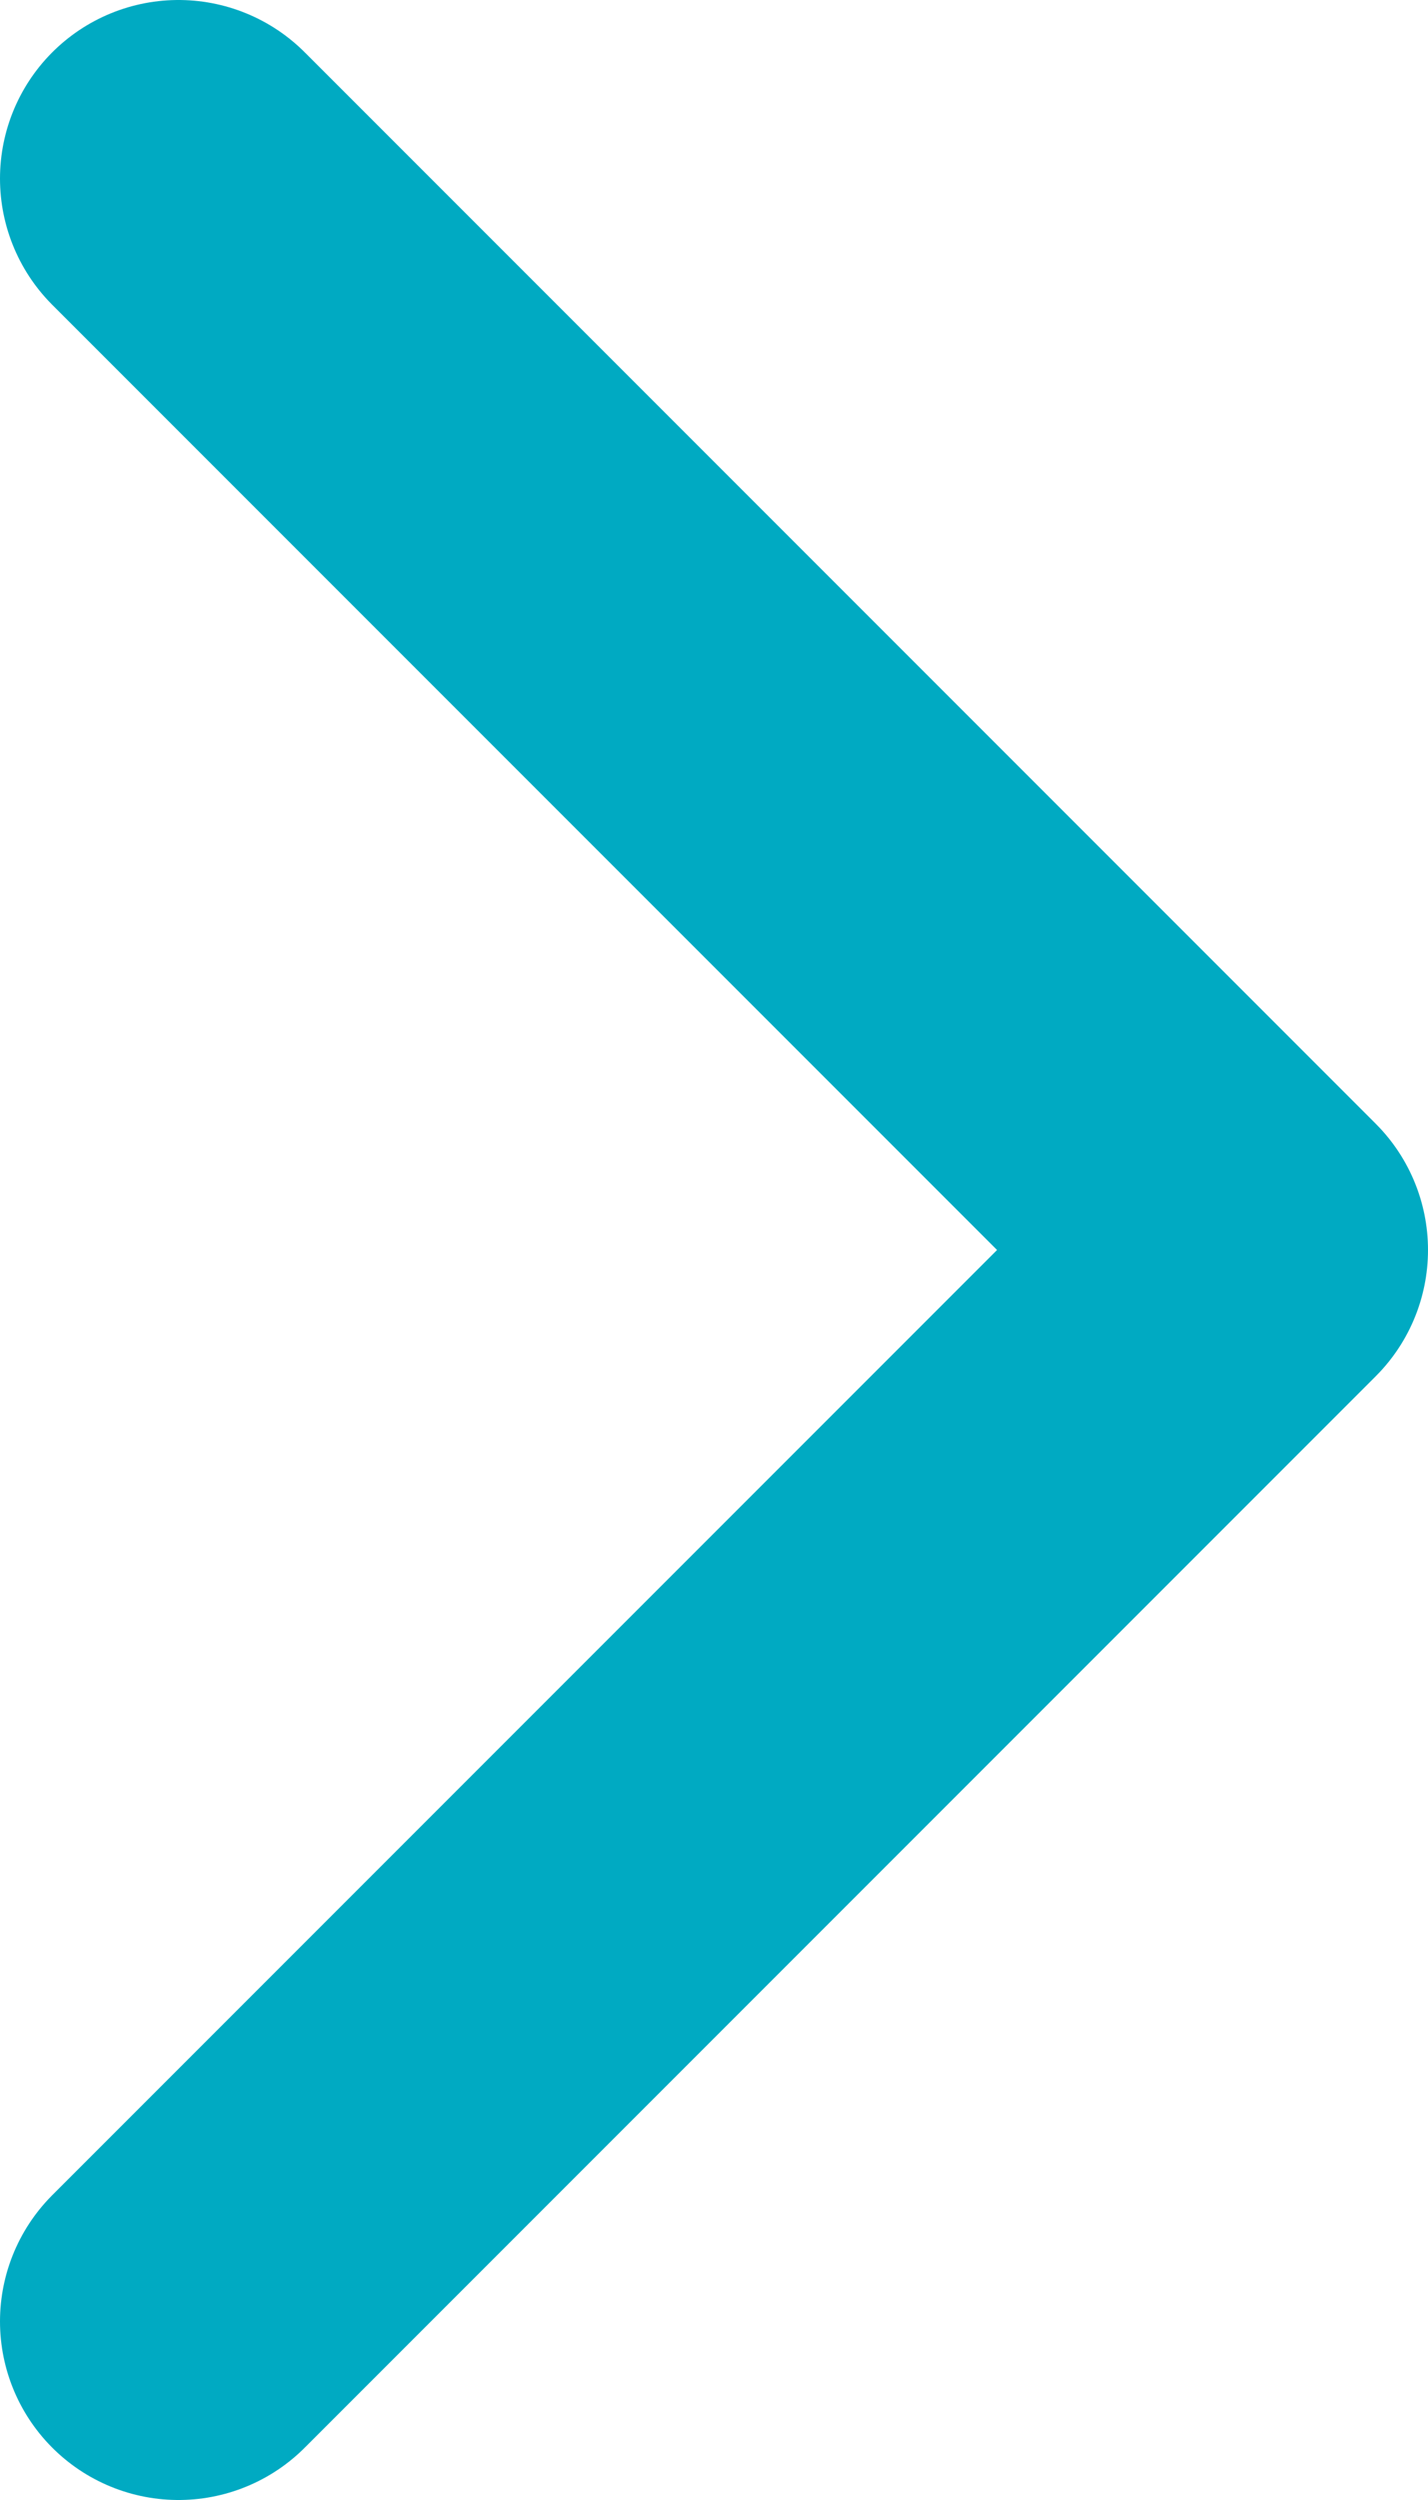 <svg width="8" height="14" viewBox="0 0 8 14" fill="none" xmlns="http://www.w3.org/2000/svg">
<path d="M1 1L7 7L1 13" stroke="#00AAC2" stroke-width="2" stroke-linecap="round" stroke-linejoin="round"/>
</svg>
